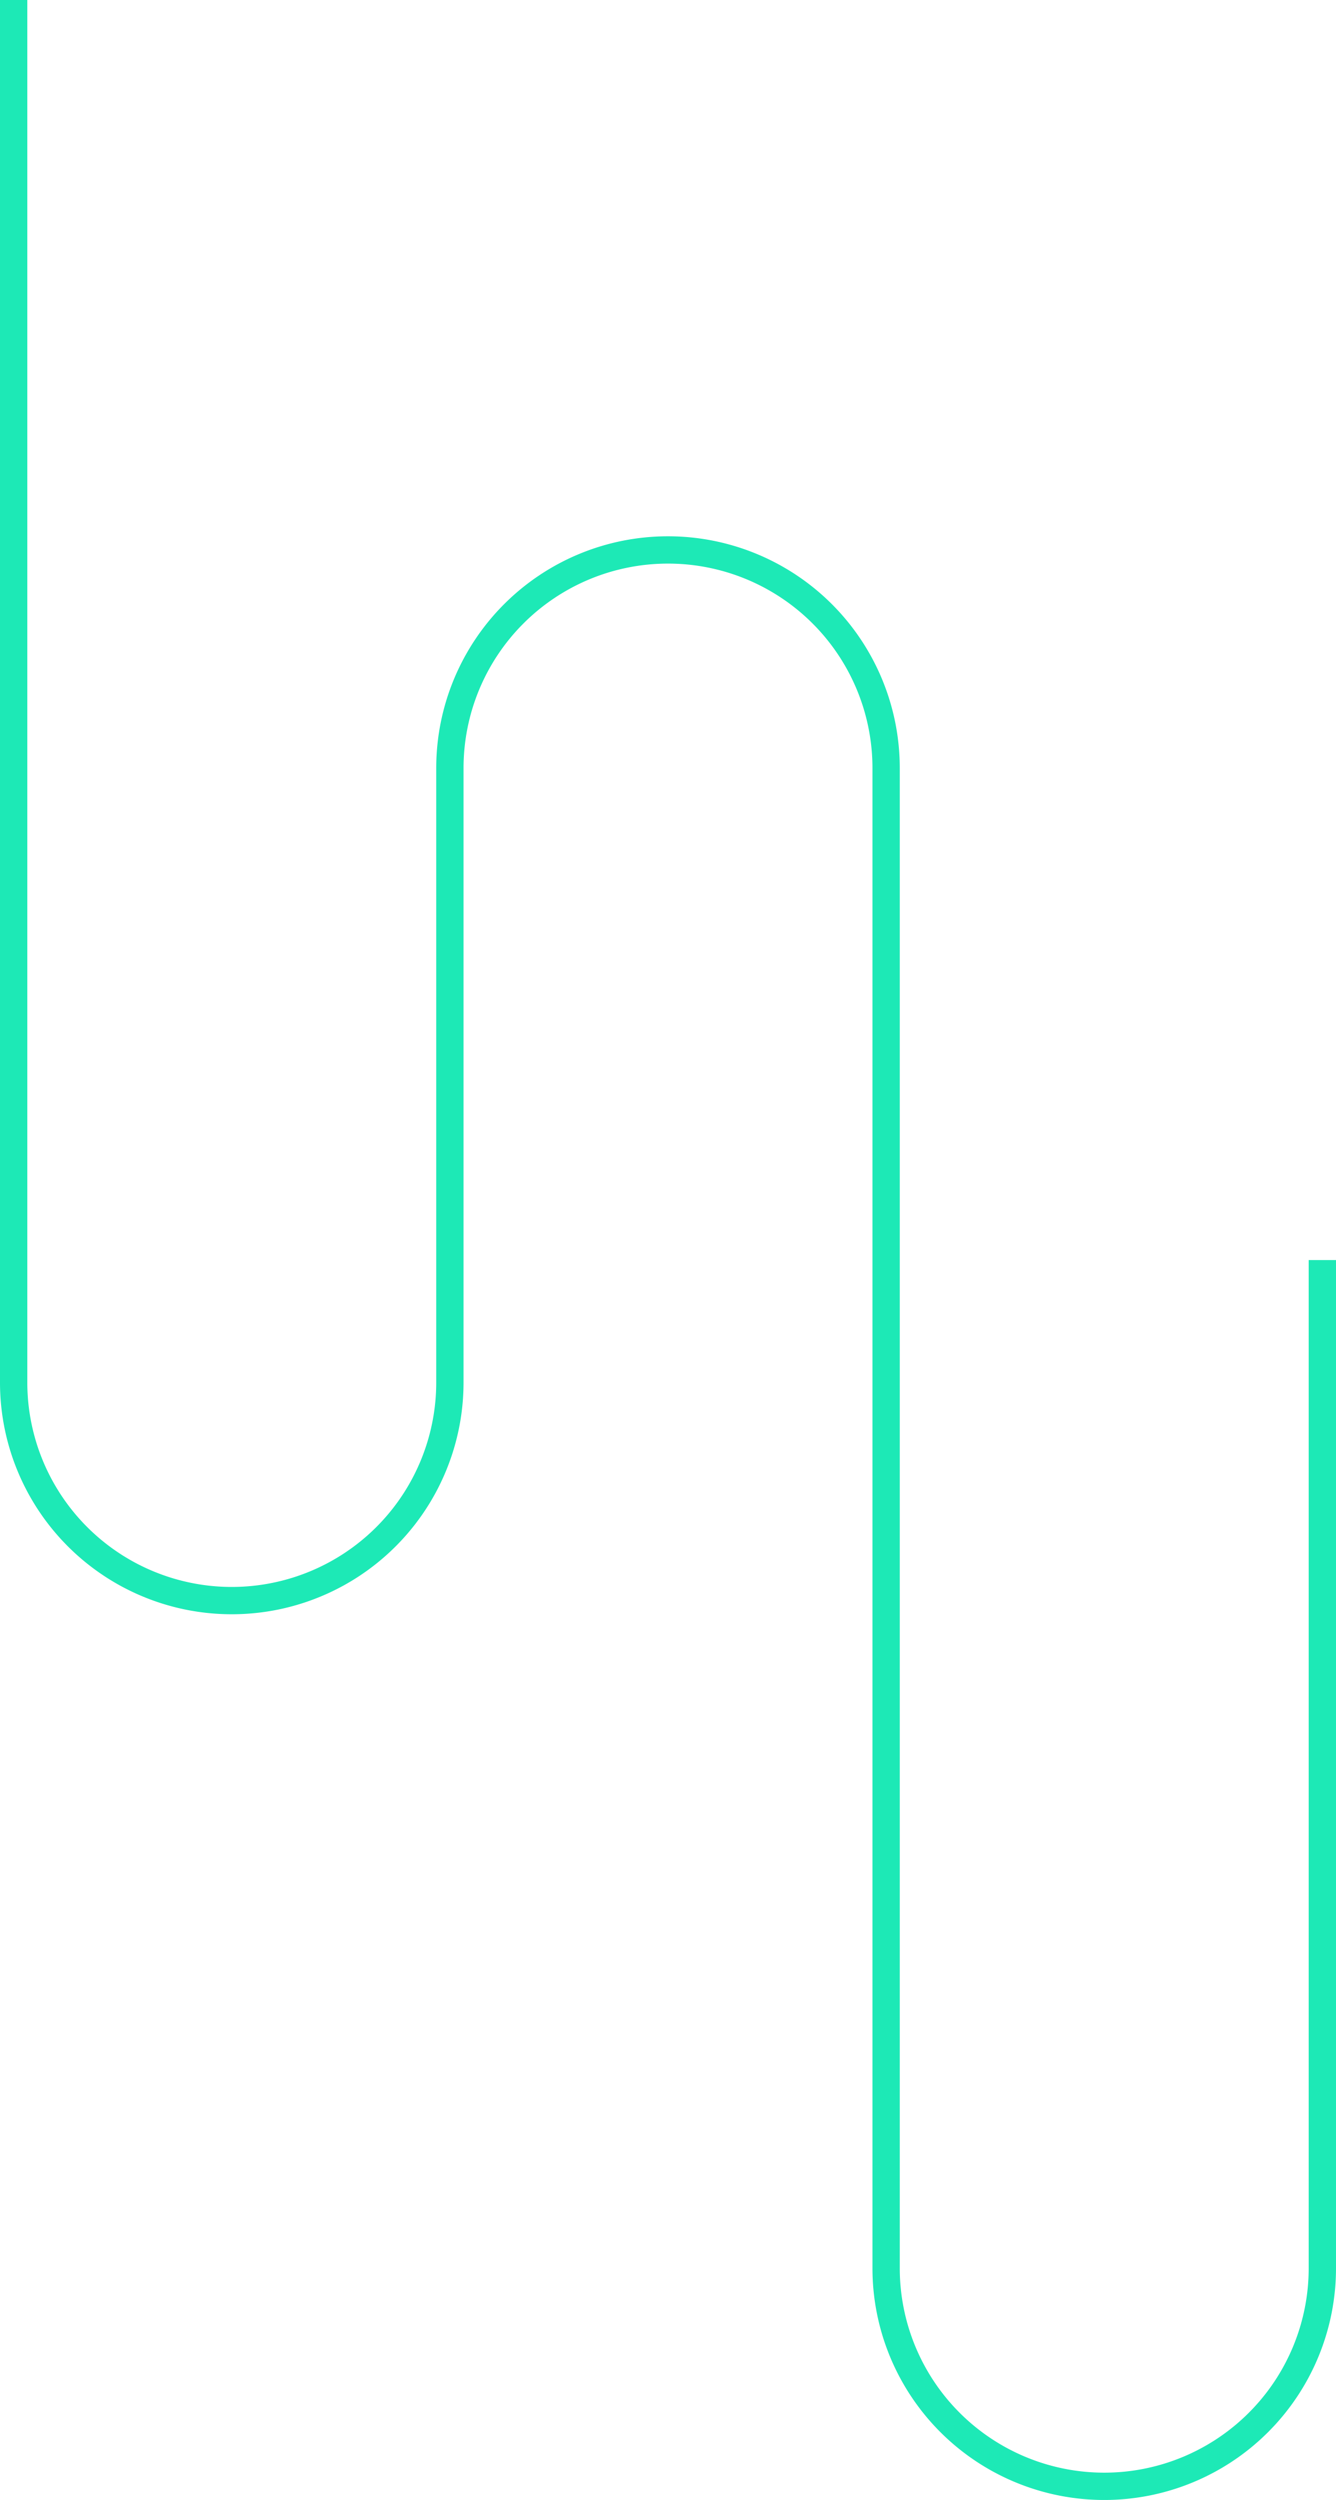 <svg xmlns="http://www.w3.org/2000/svg" viewBox="0 0 66.615 124.648"><title>pillar4-curve2</title><path fill="none" stroke="#1de9b6" stroke-miterlimit="10" stroke-width="1.362" d="M.681,0V68.93a10.875,10.875,0,0,0,10.875,10.876h0A10.876,10.876,0,0,0,22.432,68.93V43.728l0,4.894V38.296a10.876,10.876,0,0,1,10.876-10.876h0A10.875,10.875,0,0,1,44.183,38.296V87.89l0,25.202a10.876,10.876,0,0,0,10.876,10.876h0a10.875,10.875,0,0,0,10.875-10.875V62.826"/></svg>